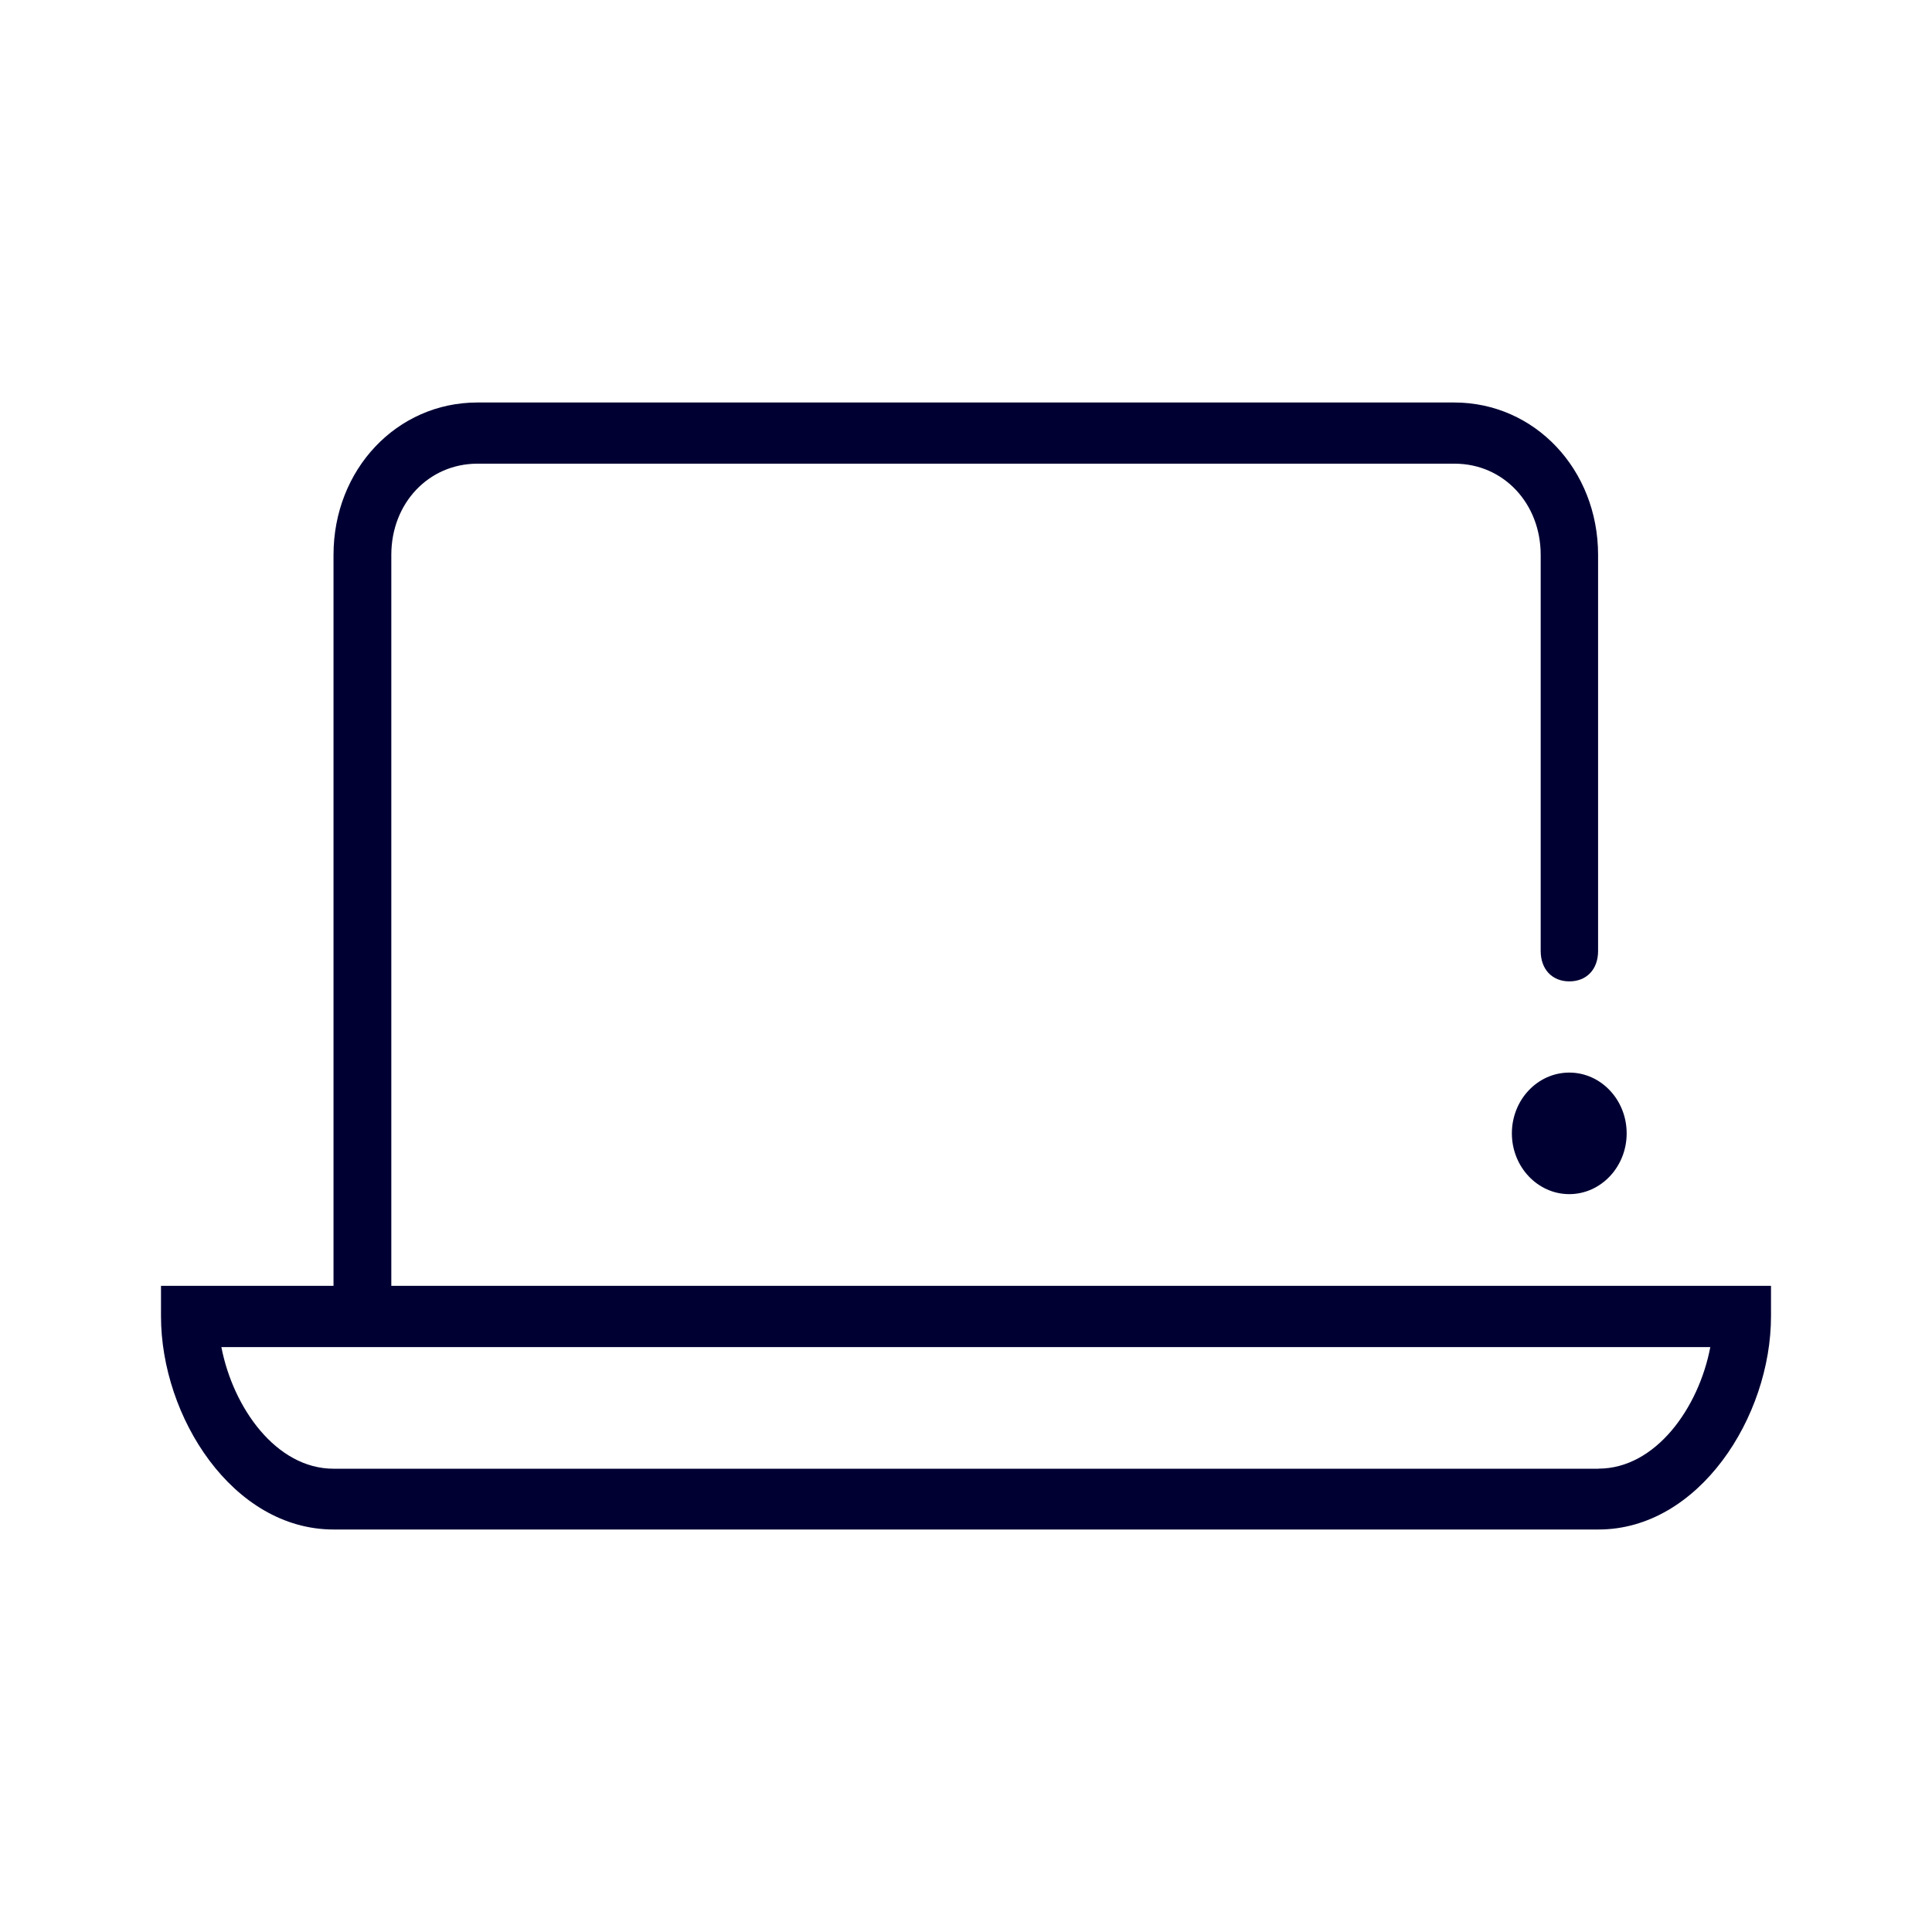 <svg xmlns="http://www.w3.org/2000/svg" width="24" height="24" fill="none"><path fill="#003" d="M4.861 6.893c0-.644.466-1.133 1.07-1.133H18.07c.607 0 1.069.494 1.069 1.133v4.92c0 .228.142.378.356.378.215 0 .357-.15.357-.377v-4.92c0-1.061-.786-1.894-1.787-1.894H5.93c-1.001 0-1.787.833-1.787 1.893v9.08H2v.378C2 17.601 2.891 19 4.144 19h15.713C21.104 19 22 17.6 22 16.351v-.378H4.861zm14.996 11.352H4.144c-.713 0-1.248-.756-1.394-1.511h18.496c-.142.75-.676 1.51-1.39 1.51m-.362-3.41c-.393 0-.713-.339-.713-.755 0-.417.32-.755.713-.755s.713.338.713.755c0 .416-.32.755-.713.755"/></svg>